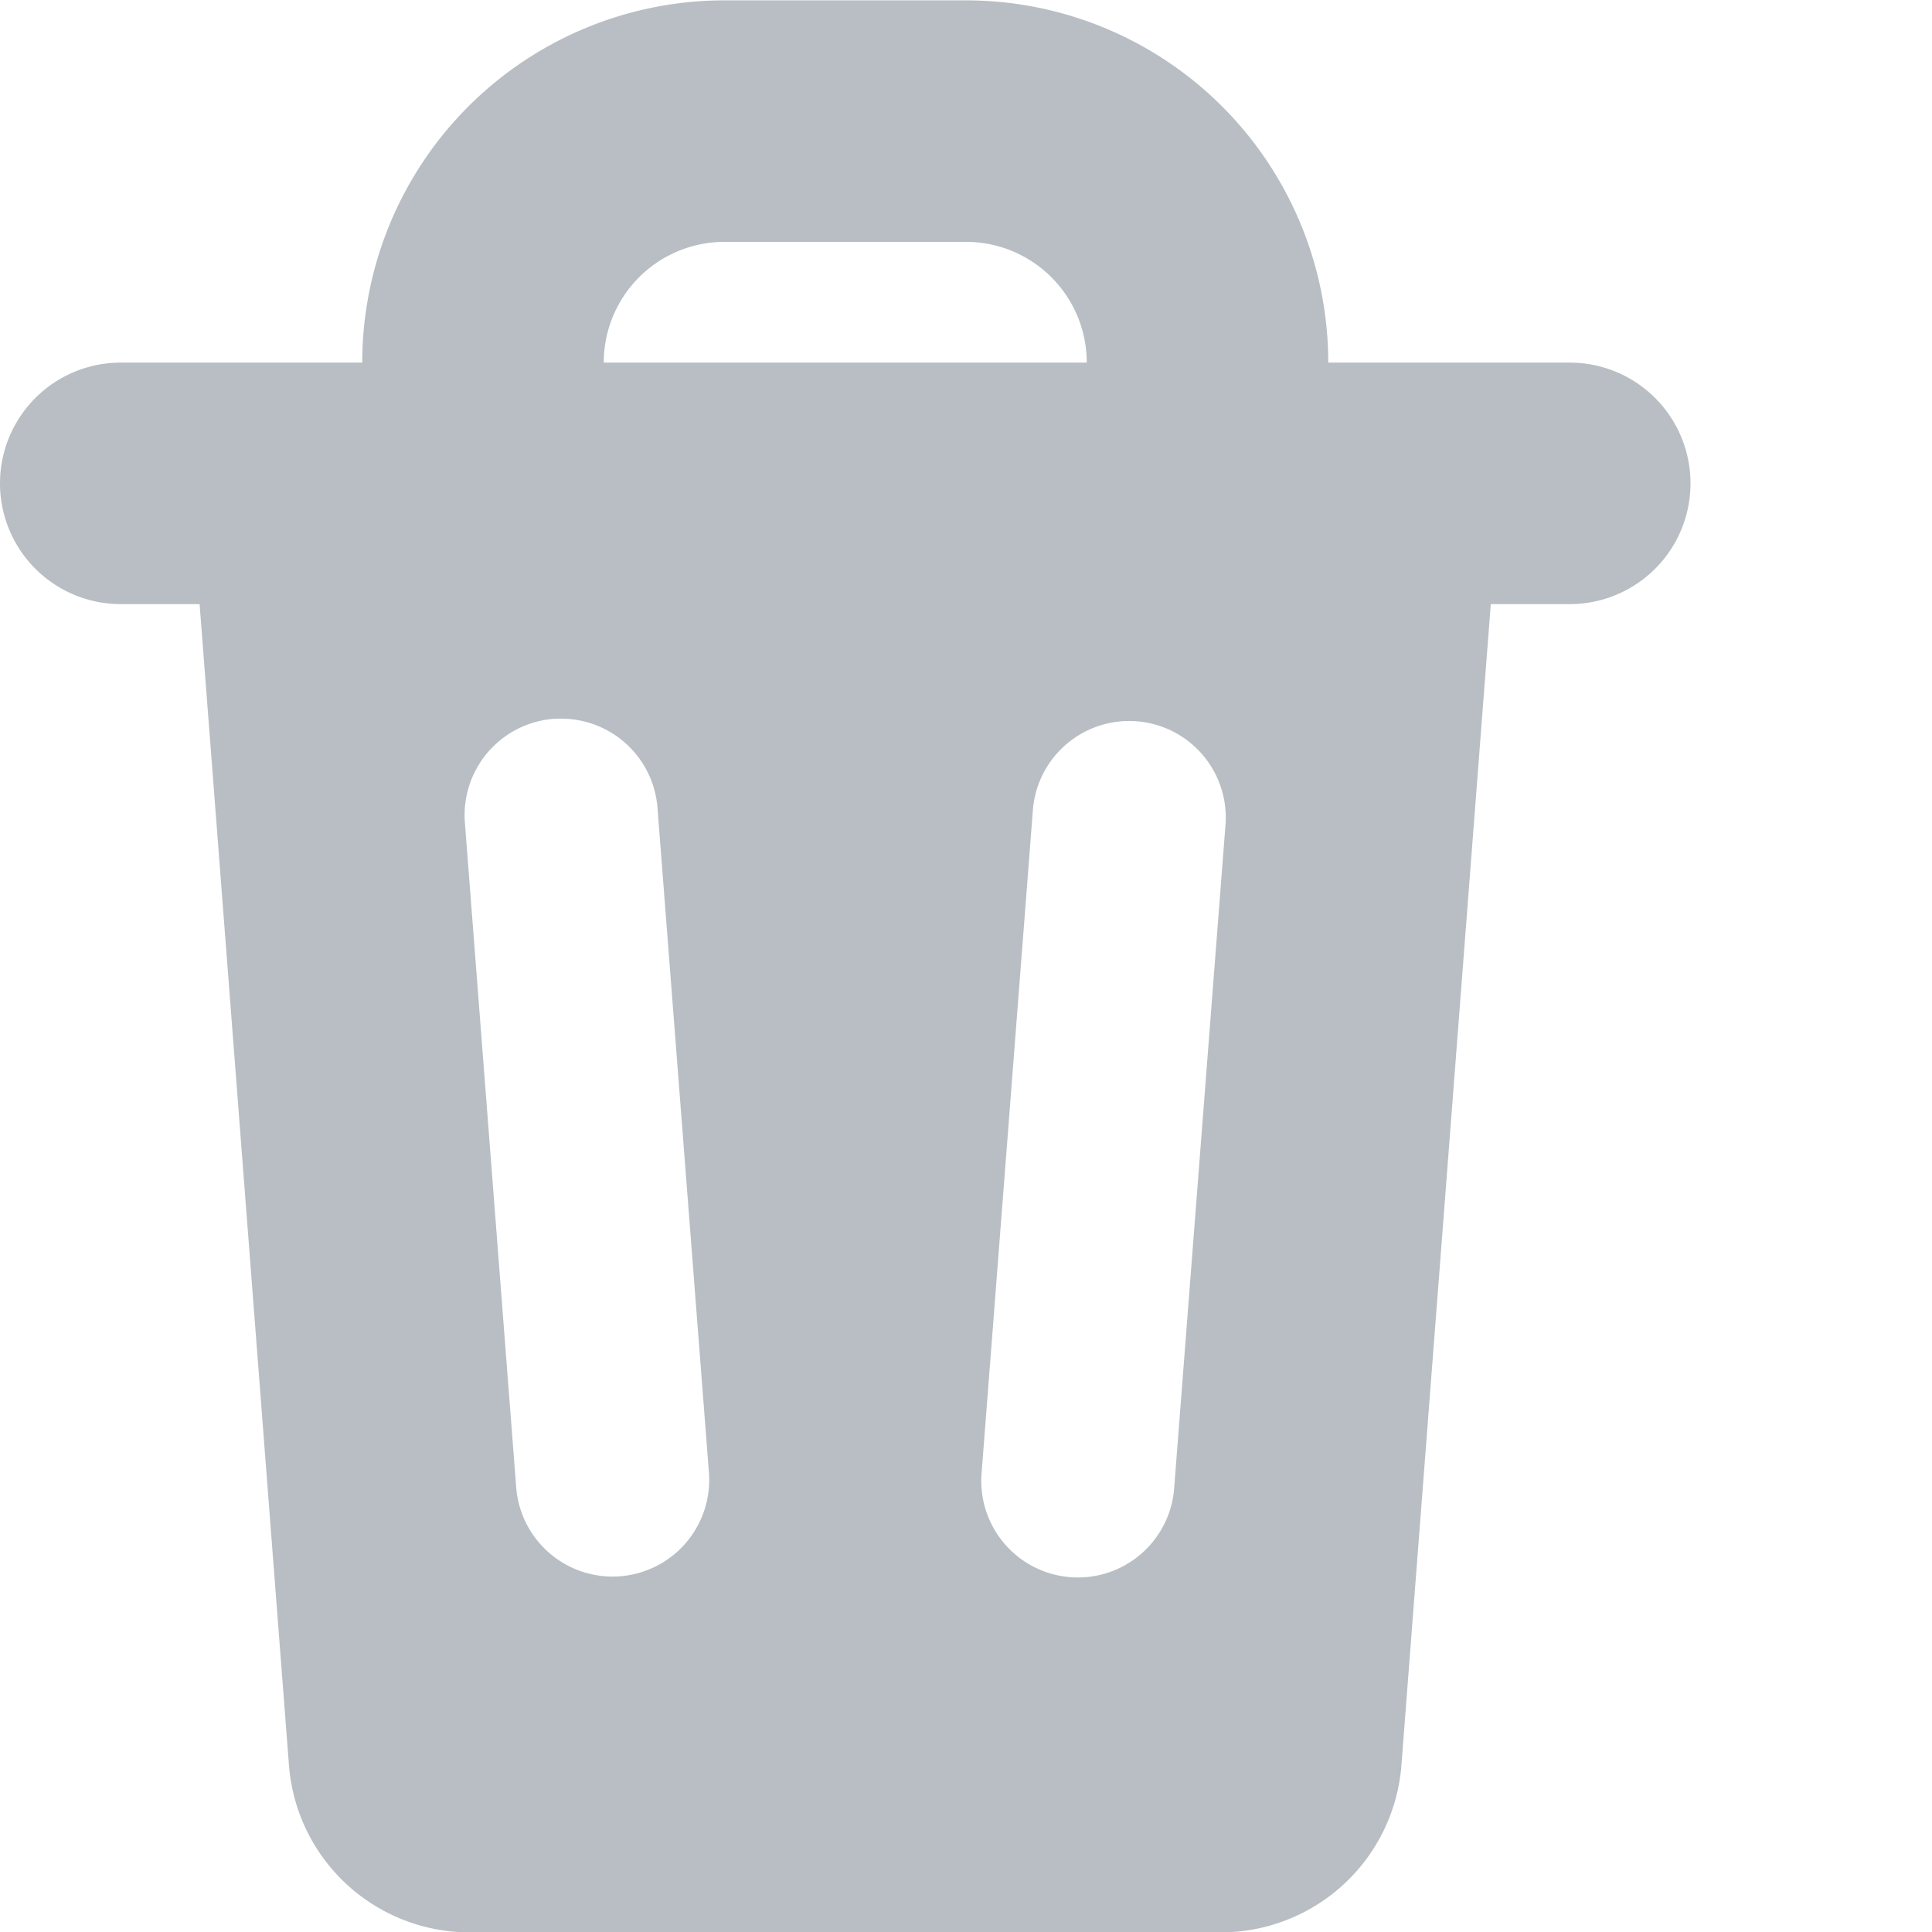 <svg xmlns="http://www.w3.org/2000/svg" width="16" height="16" viewBox="0 0 16 16"><path fill-rule="evenodd" clip-rule="evenodd" d="M3 3.003a3 3 0 013-3h2a3 3 0 013 3h2a1 1 0 110 2h-.654l-.74 9.615a1.5 1.5 0 01-1.495 1.385H3.889a1.5 1.5 0 01-1.496-1.385l-.74-9.615H1a1 1 0 110-2h2zm1.586 2.95a.8.8 0 00-.736.86l.425 5.505a.8.8 0 001.596-.124L5.445 6.69a.8.8 0 00-.86-.736h.001zm3.969.742a.8.8 0 011.595.123l-.425 5.493a.8.8 0 11-1.595-.123l.425-5.493zM6 2.003a1 1 0 00-1 1h4a1 1 0 00-1-1H6z" fill="#b8bec3"></path></svg>
